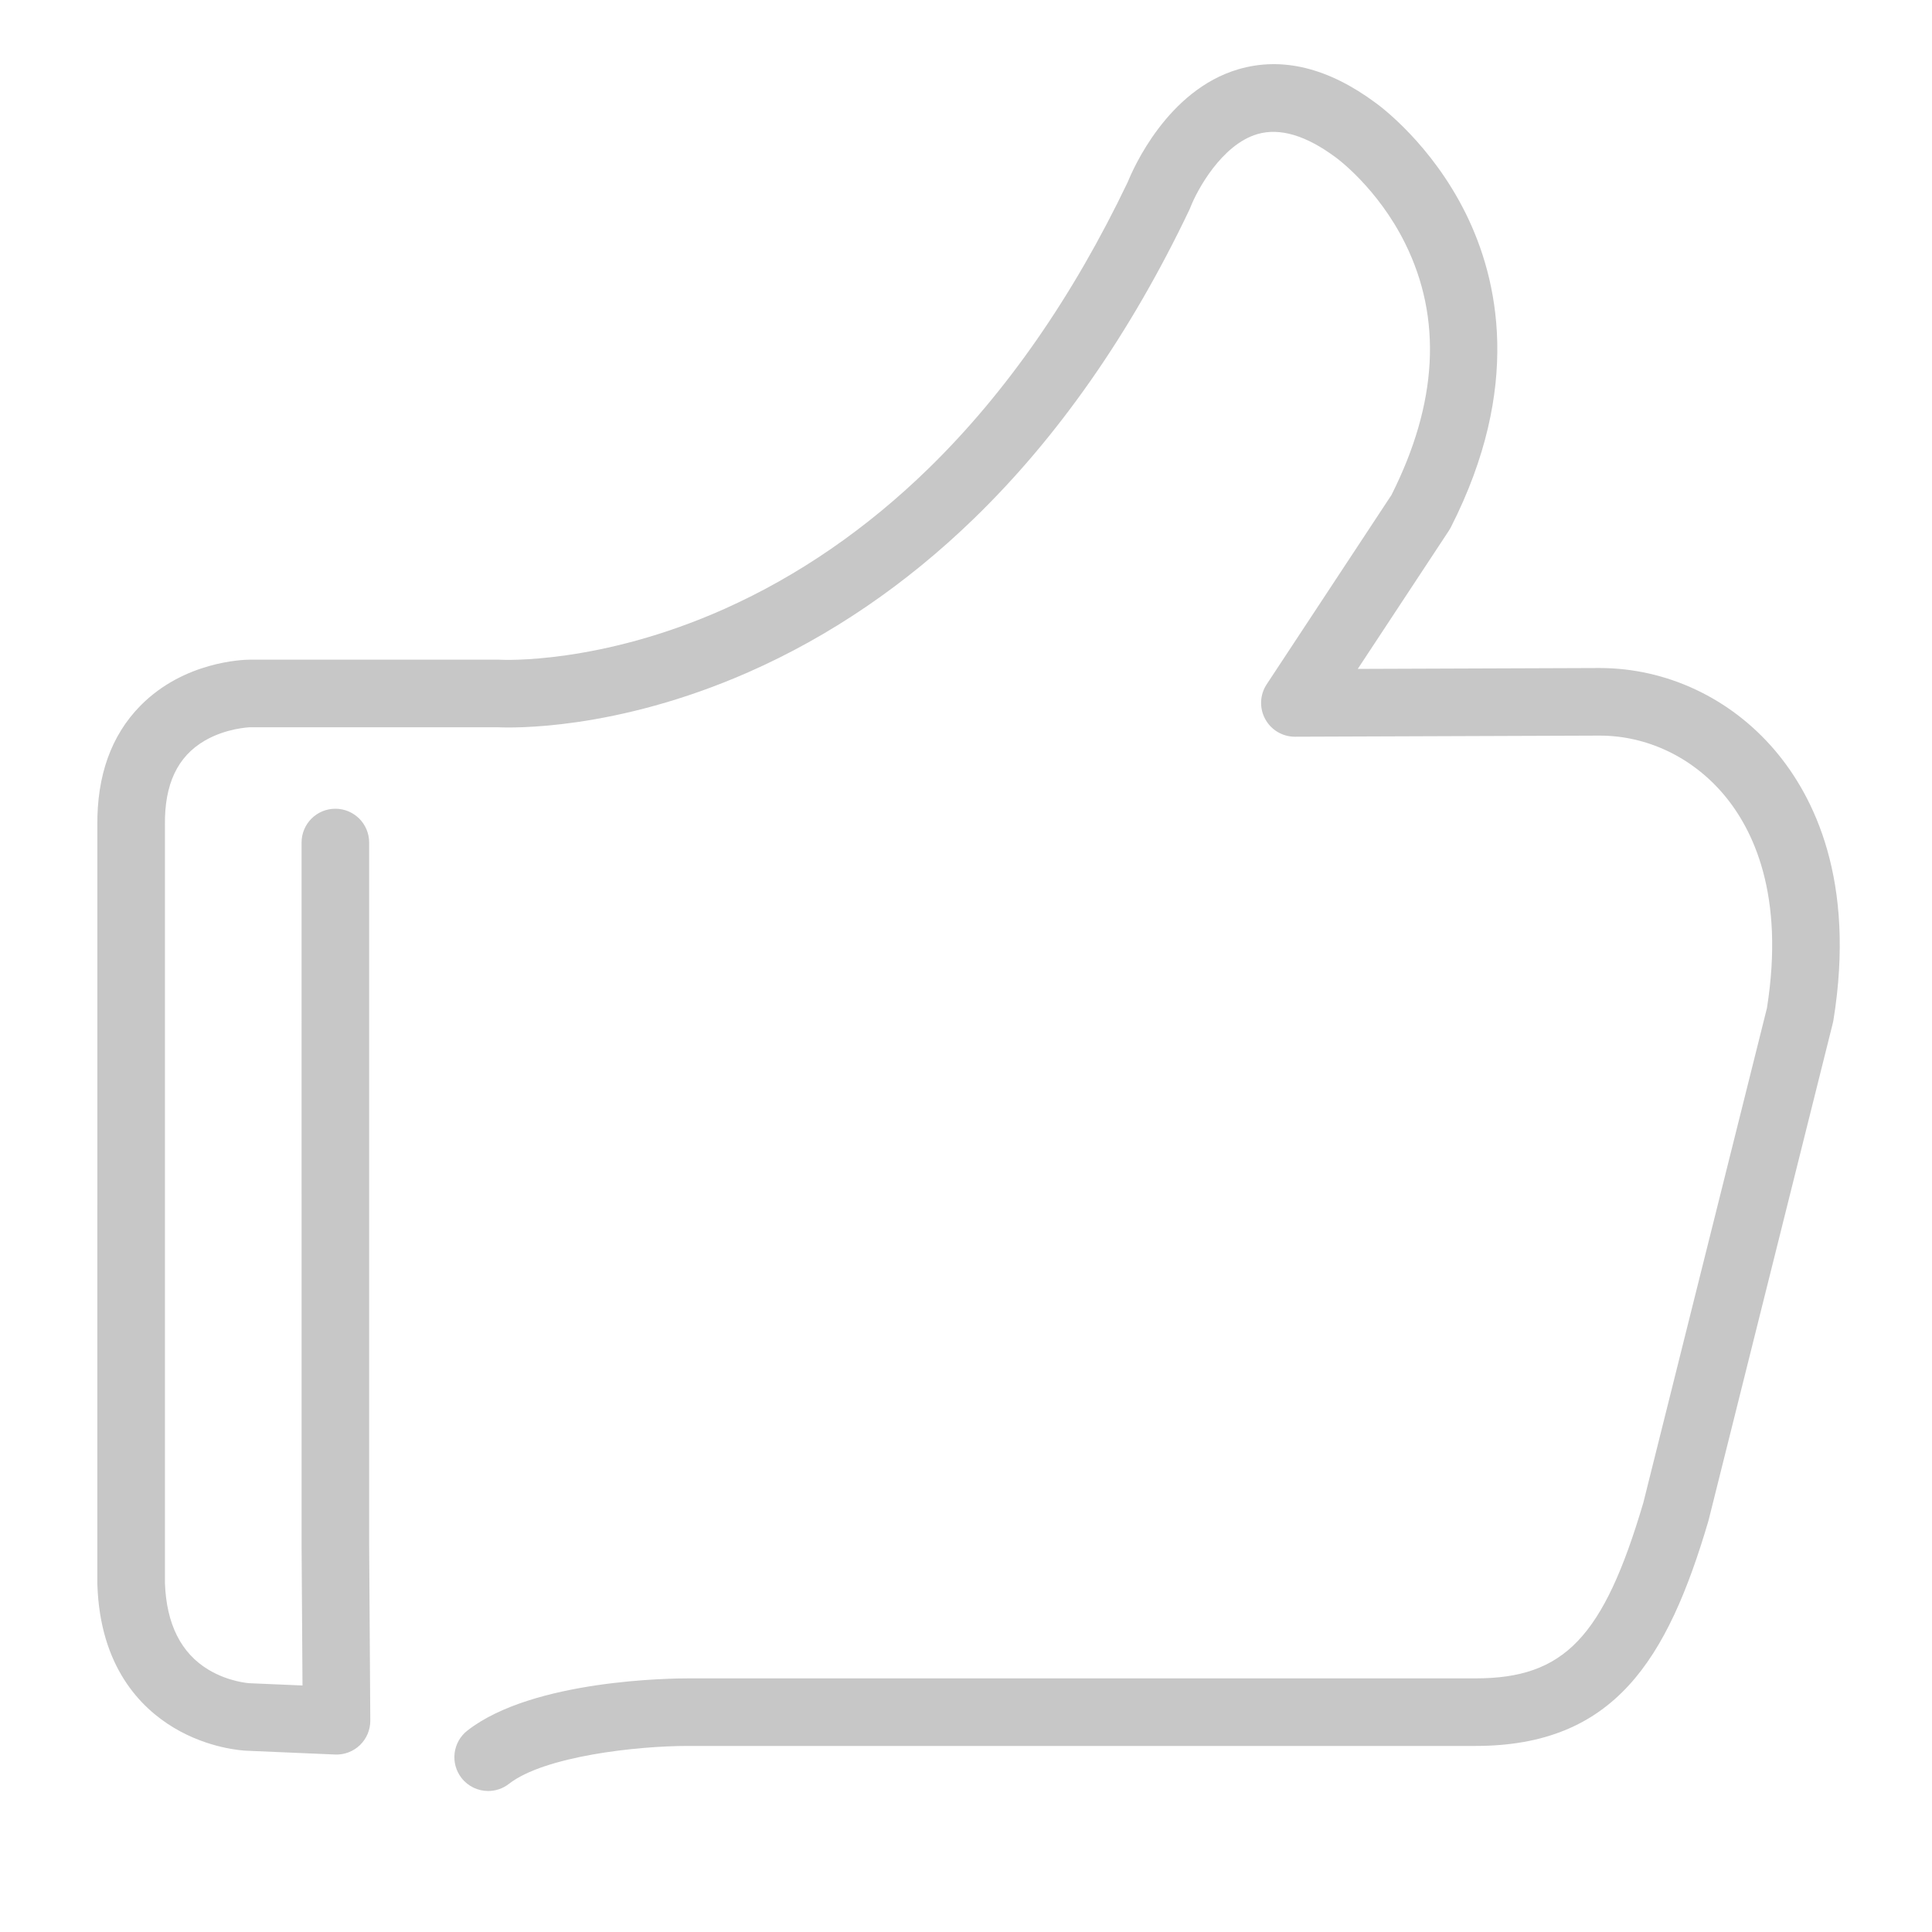 <?xml version="1.0" standalone="no"?><!DOCTYPE svg PUBLIC "-//W3C//DTD SVG 1.1//EN" "http://www.w3.org/Graphics/SVG/1.1/DTD/svg11.dtd"><svg class="icon" width="200px" height="200.00px" viewBox="0 0 1024 1024" version="1.1" xmlns="http://www.w3.org/2000/svg"><path d="M258.751 949.265c-5.327 0-10.598-2.366-14.13-6.89-6.086-7.797-4.698-19.05 3.099-25.135 34.776-27.142 108.915-27.681 117.256-27.668l417.065 0c47.039 0 67.85-21.741 88.935-93.021l65.529-262.21c9.555-60.109-7.268-94.879-23.101-113.484-16.754-19.685-40.648-30.975-65.555-30.975l-161.47 0.588c-0.021 0-0.044 0-0.064 0-6.575 0-12.621-3.603-15.752-9.388-3.14-5.804-2.833-12.865 0.799-18.376l66.139-100.349c24.541-48.712 26.975-93.592 7.234-133.409-14.539-29.323-36.318-45.2-36.534-45.352-0.12-0.085-0.238-0.171-0.357-0.258-15.603-11.578-29.504-15.711-41.315-12.284-19.033 5.52-32.132 29.897-35.574 38.823-0.177 0.469-0.351 0.872-0.567 1.324-31.17 65.405-69.639 120.517-114.338 163.809-36.058 34.922-76.209 62.258-119.334 81.248-70.653 31.111-125.927 29.54-132.969 29.194L132.749 385.453c-0.872 0.029-12.991 0.543-24.295 7.151-14.415 8.427-21.298 23.045-21.04 44.686 0.001 0.072 0.001 0.142 0.001 0.214l0 401.447c0.765 21.834 8.544 37.331 23.123 46.063 10.787 6.459 21.51 7.119 21.613 7.123 0.041 0.001 0.082 0.003 0.122 0.004l28.054 1.203-0.484-74.682c0-0.039 0-0.077 0-0.116L159.842 446.554c0-9.89 8.018-17.908 17.908-17.908s17.908 8.018 17.908 17.908l0 371.946 0.606 93.423c0.032 4.903-1.947 9.604-5.477 13.007-3.529 3.402-8.296 5.217-13.198 5.001l-46.795-2.007c-2.309-0.091-20.214-1.14-38.657-12.186-17.714-10.609-39.123-32.39-40.527-75.912-0.006-0.192-0.009-0.386-0.009-0.577L51.601 437.606c-0.295-26.488 7.373-47.865 22.789-63.534 23.223-23.605 54.616-24.42 58.119-24.436l131.73 0c0.39 0 0.78 0.012 1.169 0.038 0.46 0.029 52.299 2.711 118.74-27.02 38.936-17.424 75.278-42.447 108.02-74.374 41.056-40.036 76.593-91.152 105.627-151.932 2.676-6.654 20.865-48.557 58.533-59.627 23.155-6.804 47.634-0.827 72.748 17.77 3.026 2.185 29.688 22.117 47.75 58.547 17.3 34.892 29.982 92.09-7.846 166.44-0.304 0.597-0.641 1.176-1.009 1.735l-48.324 73.319 128.139-0.467c35.49 0 69.325 15.884 92.895 43.577 20.791 24.429 43.058 69.096 31.063 143.156-0.081 0.496-0.183 0.991-0.305 1.479l-65.809 263.325c-0.061 0.244-0.127 0.486-0.197 0.728-21.693 73.501-49.902 119.056-123.391 119.056L364.919 925.385c-0.139 0-0.279-0.001-0.42-0.001-26.892 0-75.955 5.424-94.743 20.089C266.485 948.027 262.603 949.265 258.751 949.265z" fill="#c7c7c7" /><path d="M224.41 412.663" fill="#c7c7c7" /></svg>
